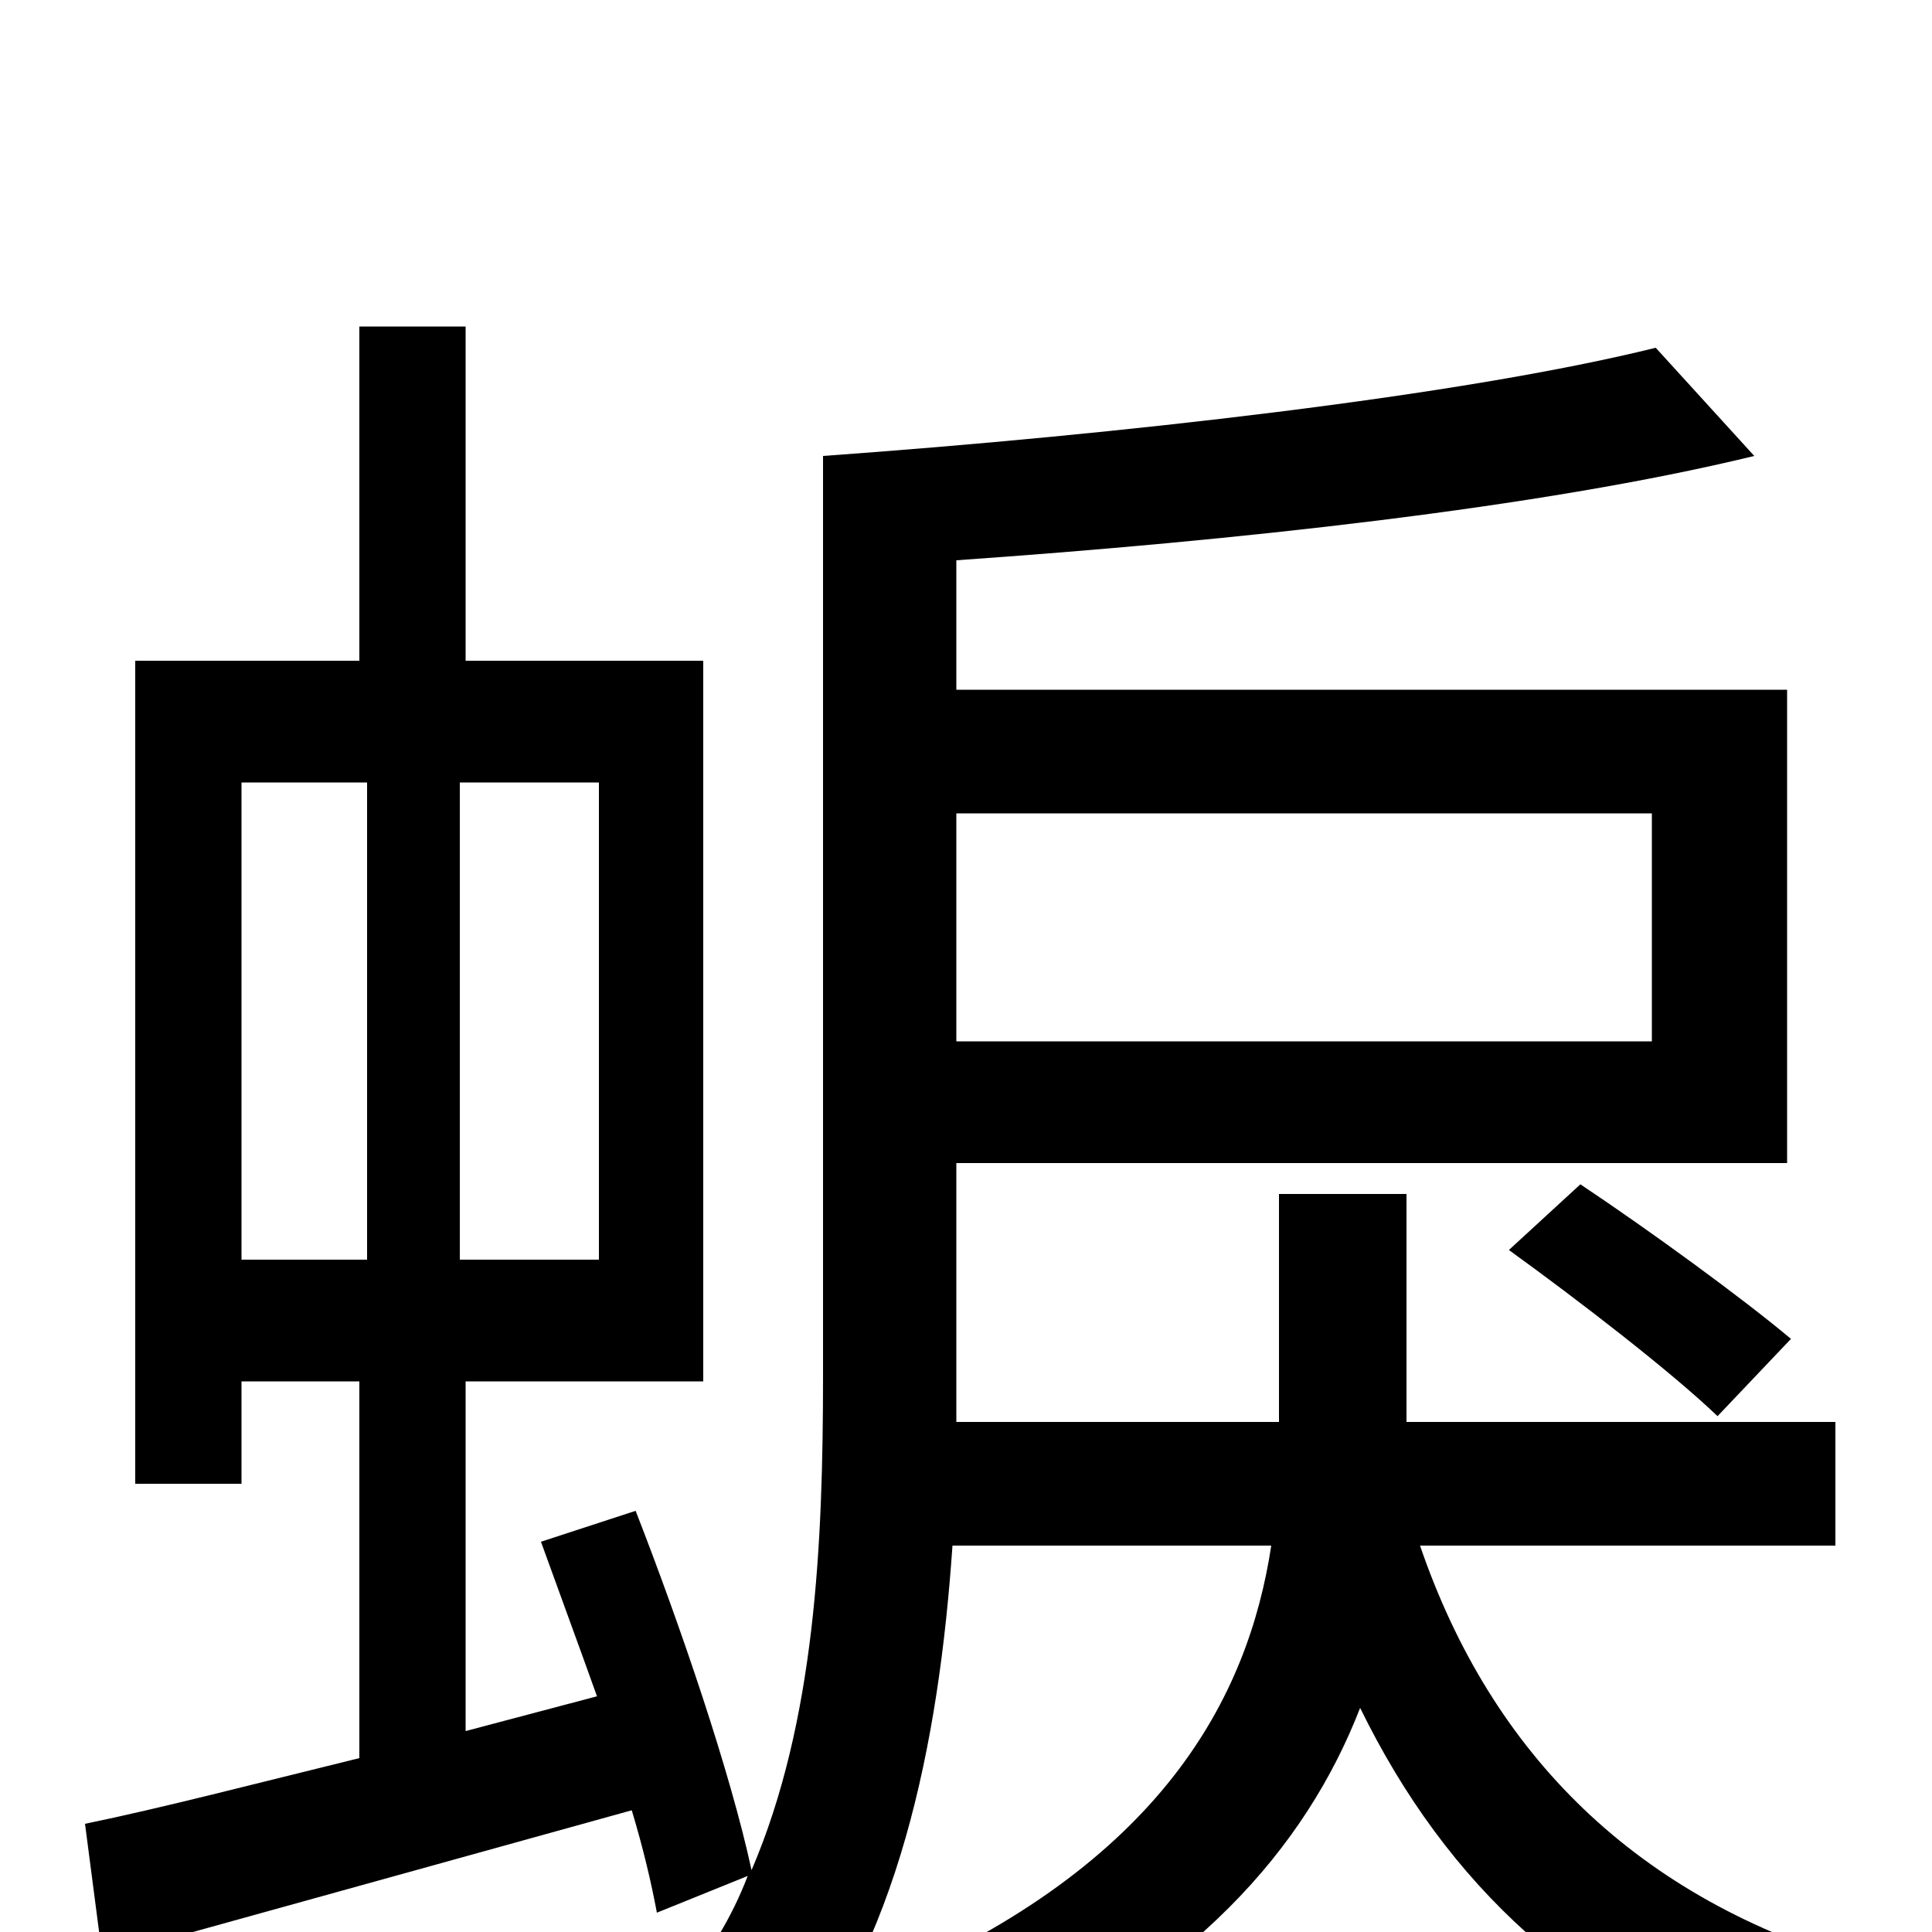 <svg xmlns="http://www.w3.org/2000/svg" viewBox="0 -1000 1000 1000">
	<path fill="#000000" d="M855 -579V-461H495V-579ZM125 -595H190V-348H125ZM310 -348H238V-595H310ZM950 -200V-264H728V-382H662V-264H495V-288V-398H925V-643H495V-710C638 -720 797 -737 908 -764L857 -820C756 -795 579 -775 426 -764V-288C426 -201 422 -109 389 -32C378 -83 352 -159 329 -218L280 -202C289 -177 299 -150 309 -122L241 -104V-285H364V-658H241V-831H186V-658H70V-232H125V-285H186V-90C133 -77 83 -64 44 -56L53 13L327 -63C333 -43 337 -26 340 -10L387 -29C379 -8 367 12 352 29C368 38 394 66 404 79C465 8 486 -98 493 -200H658C646 -121 601 -35 458 26C472 38 493 62 502 76C618 24 676 -44 704 -116C749 -24 818 40 920 75C930 57 950 30 965 17C847 -17 772 -92 735 -200ZM781 -353C817 -327 865 -290 889 -267L927 -307C902 -328 854 -363 818 -387Z"/>
</svg>